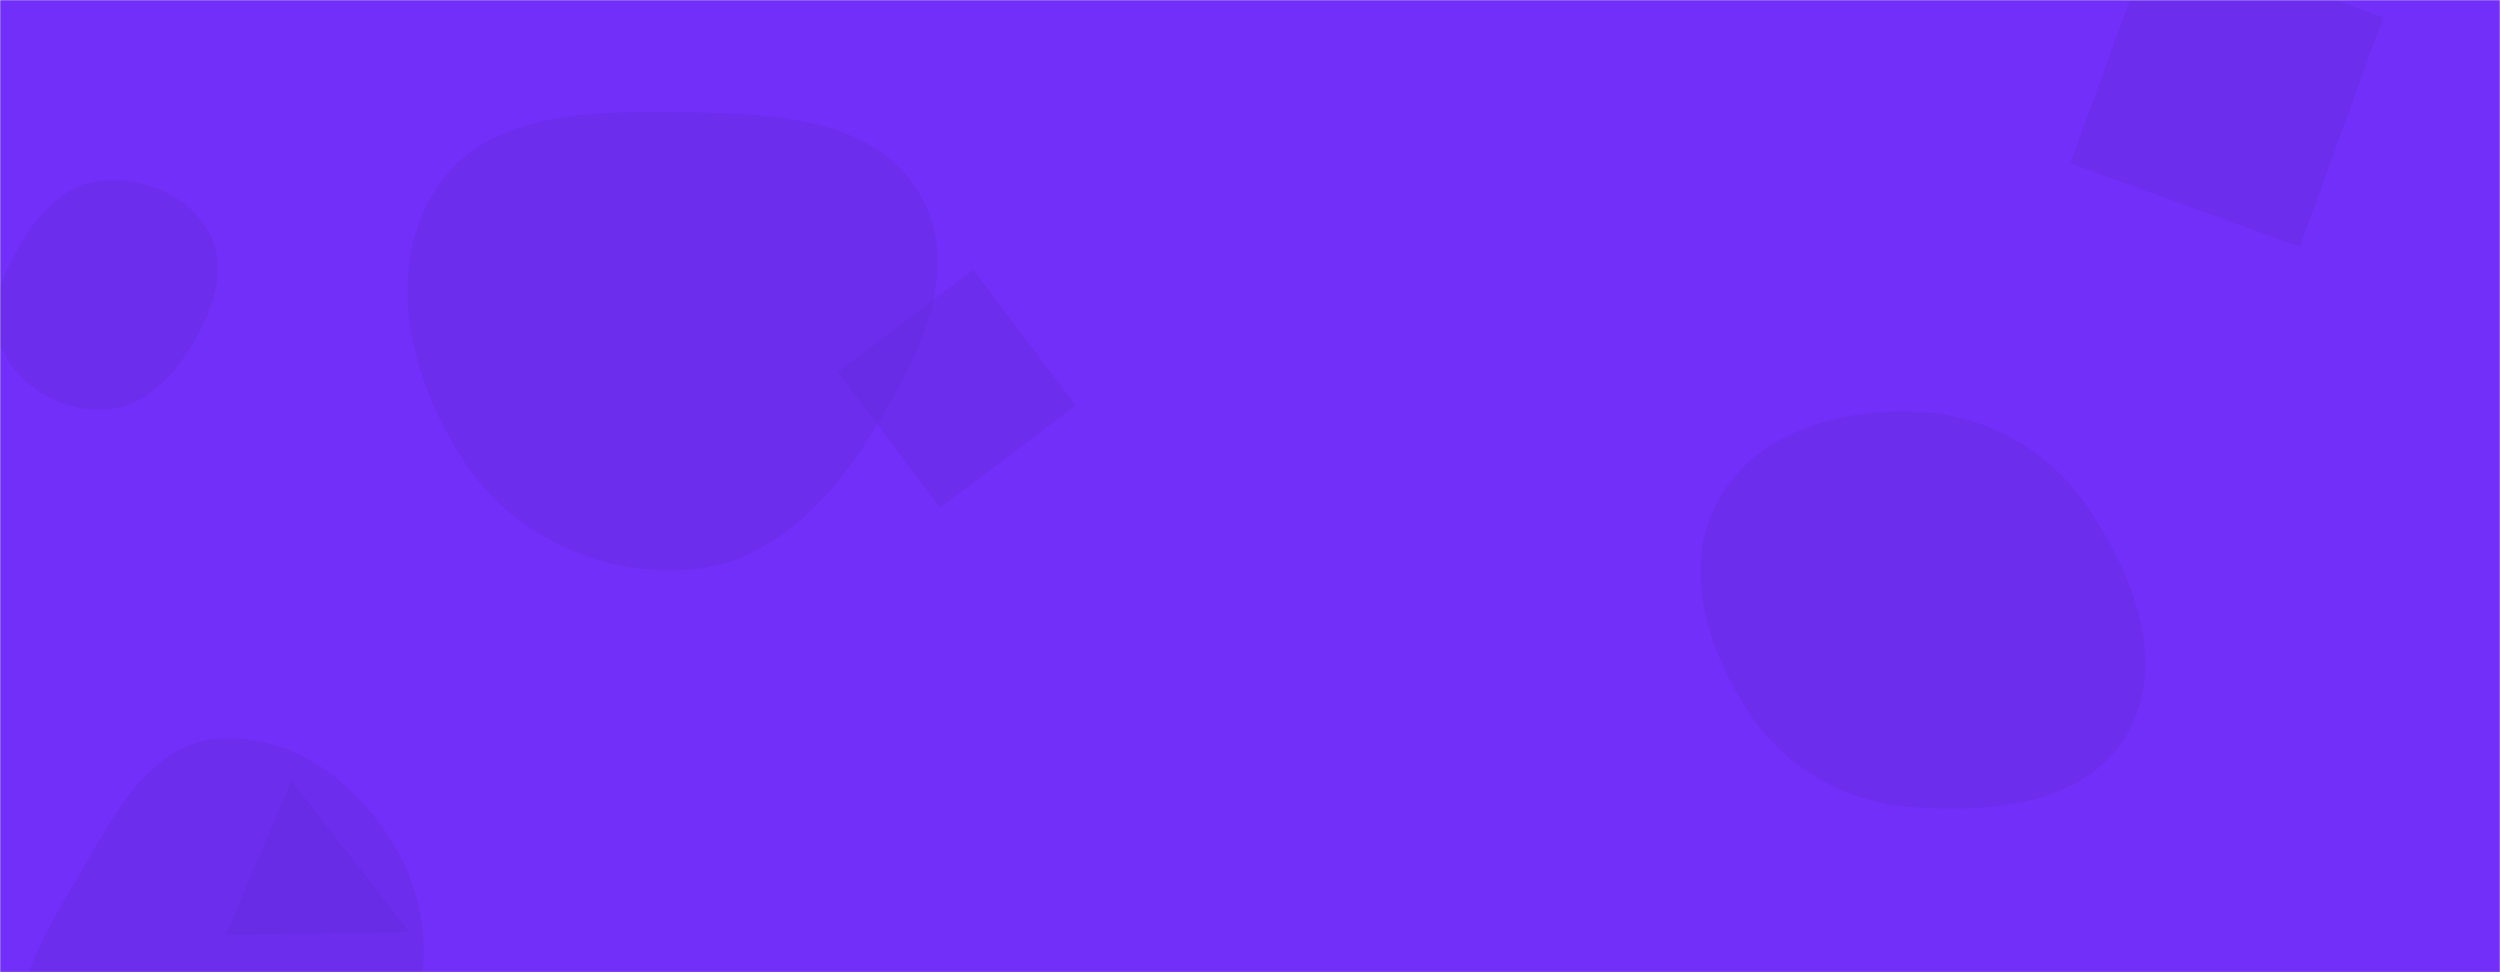 <svg xmlns="http://www.w3.org/2000/svg" version="1.1" xmlns:xlink="http://www.w3.org/1999/xlink" xmlns:svgjs="http://svgjs.dev/svgjs" width="1440" height="560" preserveAspectRatio="none" viewBox="0 0 1440 560"><g mask="url(&quot;#SvgjsMask1133&quot;)" fill="none"><rect width="1440" height="560" x="0" y="0" fill="rgba(114, 47, 249, 1)"></rect><path d="M235.739 536.715L167.776 449.555 130.025 538.491z" fill="rgba(103, 43, 224, 0.47)" class="triangle-float2"></path><path d="M1100.901,464.915C1147.487,468.36,1201.034,463.538,1224.874,423.367C1249.007,382.703,1229.216,332.2,1203.029,292.827C1179.998,258.2,1142.476,237.97,1100.901,236.972C1057.315,235.926,1011.31,249.724,989.915,287.713C968.813,325.18,982.252,370.672,1005.077,407.115C1026.299,440.998,1061.03,461.967,1100.901,464.915" fill="rgba(103, 43, 224, 0.47)" class="triangle-float3"></path><path d="M1324.653 142.238L1372.78 10.012 1240.553-38.115 1192.426 94.112z" fill="rgba(103, 43, 224, 0.47)" class="triangle-float1"></path><path d="M393.876,328.47C440.408,326.065,475.229,292.233,500.136,252.855C527.514,209.571,555.515,157.32,530.34,112.718C504.929,67.698,445.567,65.283,393.876,64.597C340.424,63.888,279.64,63.879,250.991,109.011C220.988,156.277,236.17,218.005,266.716,264.921C294.427,307.482,343.157,331.092,393.876,328.47" fill="rgba(103, 43, 224, 0.47)" class="triangle-float3"></path><path d="M619.629 233.554L560.679 155.325 482.45 214.275 541.4 292.504z" fill="rgba(103, 43, 224, 0.47)" class="triangle-float3"></path><path d="M126.151,672.255C169.194,671.503,207.106,645.752,228.242,608.247C248.981,571.446,249.452,526.89,228.856,490.008C207.723,452.165,169.385,422.34,126.151,425.43C86.403,428.271,66.107,468.625,46.073,503.072C25.868,537.814,0.494,575.6,17.688,611.926C36.658,652.004,81.817,673.03,126.151,672.255" fill="rgba(103, 43, 224, 0.47)" class="triangle-float1"></path><path d="M59.775,236.005C82.289,235.159,99.056,218.023,110.606,198.679C122.545,178.684,131.531,154.78,120.529,134.255C109.062,112.864,83.995,102.279,59.775,103.854C37.93,105.274,22.377,122.463,11.317,141.355C0.103,160.511,-8.245,183.005,1.87,202.763C12.741,223.996,35.938,236.9,59.775,236.005" fill="rgba(103, 43, 224, 0.47)" class="triangle-float3"></path></g><defs><mask id="SvgjsMask1133"><rect width="1440" height="560" fill="#ffffff"></rect></mask><style>
                @keyframes float1 {
                    0%{transform: translate(0, 0)}
                    50%{transform: translate(-10px, 0)}
                    100%{transform: translate(0, 0)}
                }

                .triangle-float1 {
                    animation: float1 5s infinite;
                }

                @keyframes float2 {
                    0%{transform: translate(0, 0)}
                    50%{transform: translate(-5px, -5px)}
                    100%{transform: translate(0, 0)}
                }

                .triangle-float2 {
                    animation: float2 4s infinite;
                }

                @keyframes float3 {
                    0%{transform: translate(0, 0)}
                    50%{transform: translate(0, -10px)}
                    100%{transform: translate(0, 0)}
                }

                .triangle-float3 {
                    animation: float3 6s infinite;
                }
            </style></defs></svg>